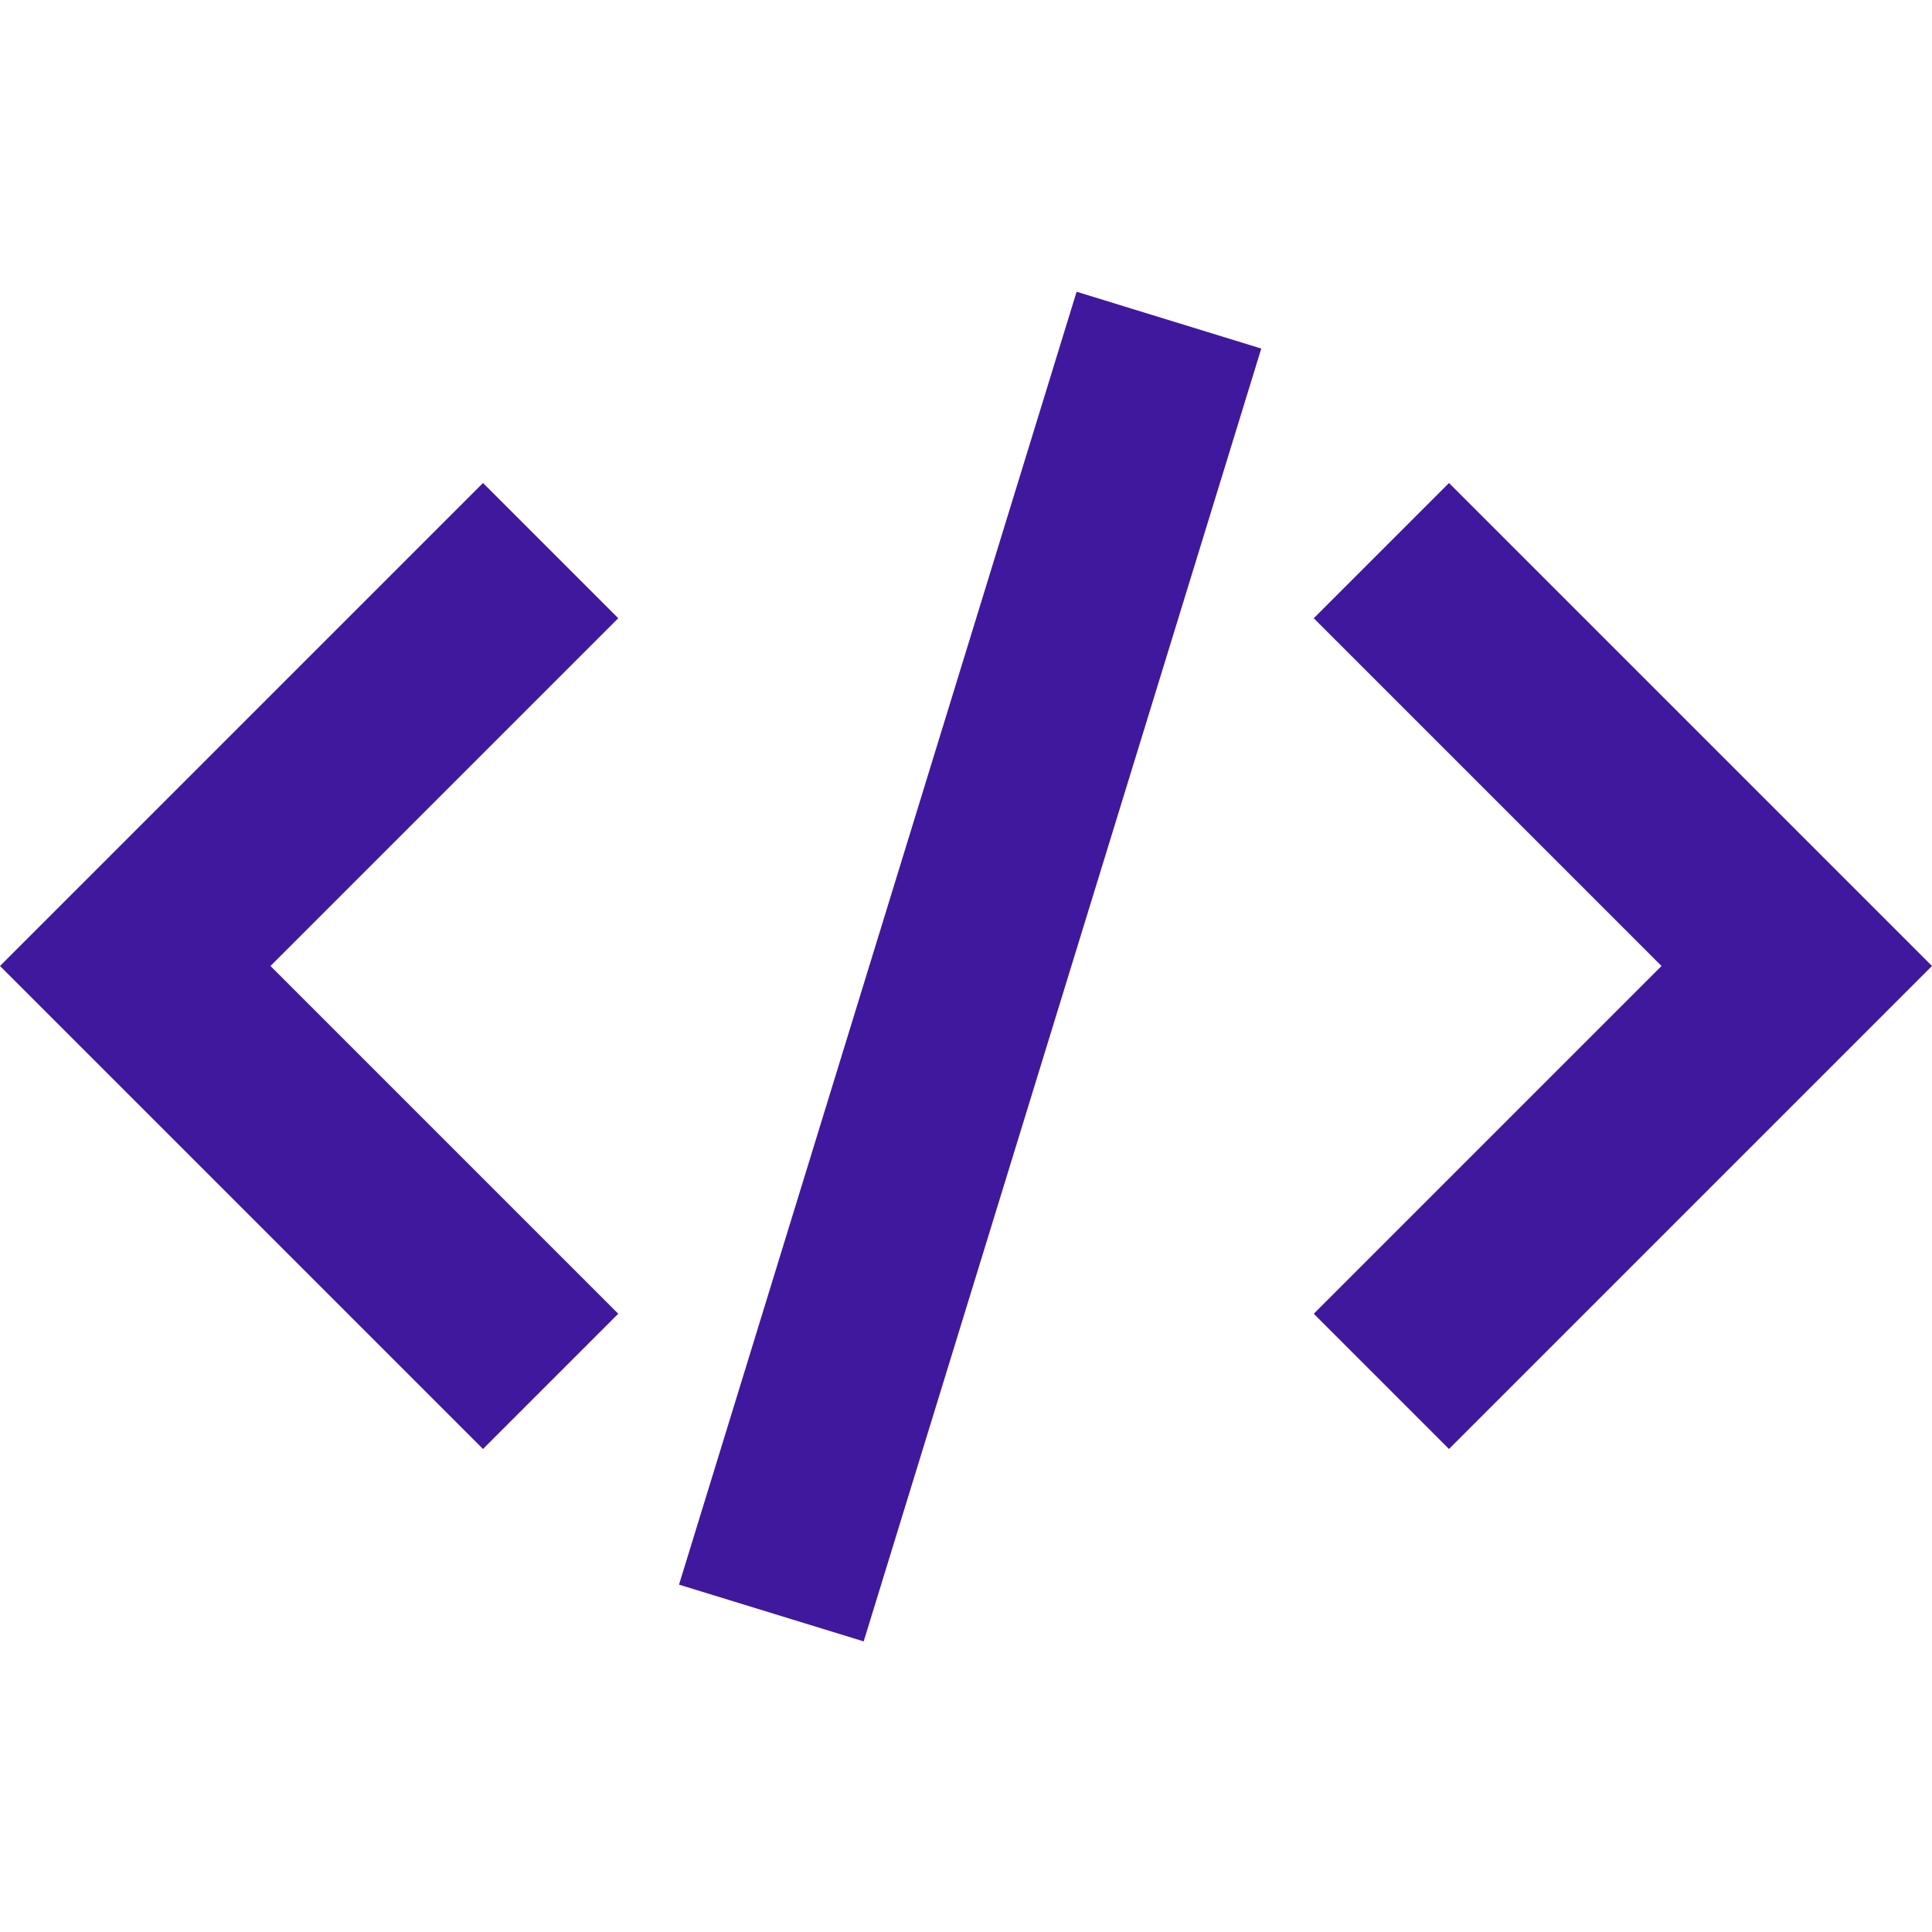 <svg width="24" height="24" viewBox="0 0 24 24" fill="none" xmlns="http://www.w3.org/2000/svg">
<g clip-path="url(#clip0_18_14084)">
<path d="M6 6L0 12L6 18L7.68 16.32L3.36 12L7.68 7.68L6 6Z" fill="#40189D"/>
<path d="M18 6L16.32 7.68L20.64 12L16.32 16.32L18 18L24 12L18 6Z" fill="#40189D"/>
<path d="M10.729 20.39L8.435 19.685L13.374 3.624L15.668 4.33L10.729 20.39Z" fill="#40189D"/>
</g>
<defs>
<clipPath id="clip0_18_14084">
<rect width="24" height="24" fill="white"/>
</clipPath>
</defs>
</svg>
